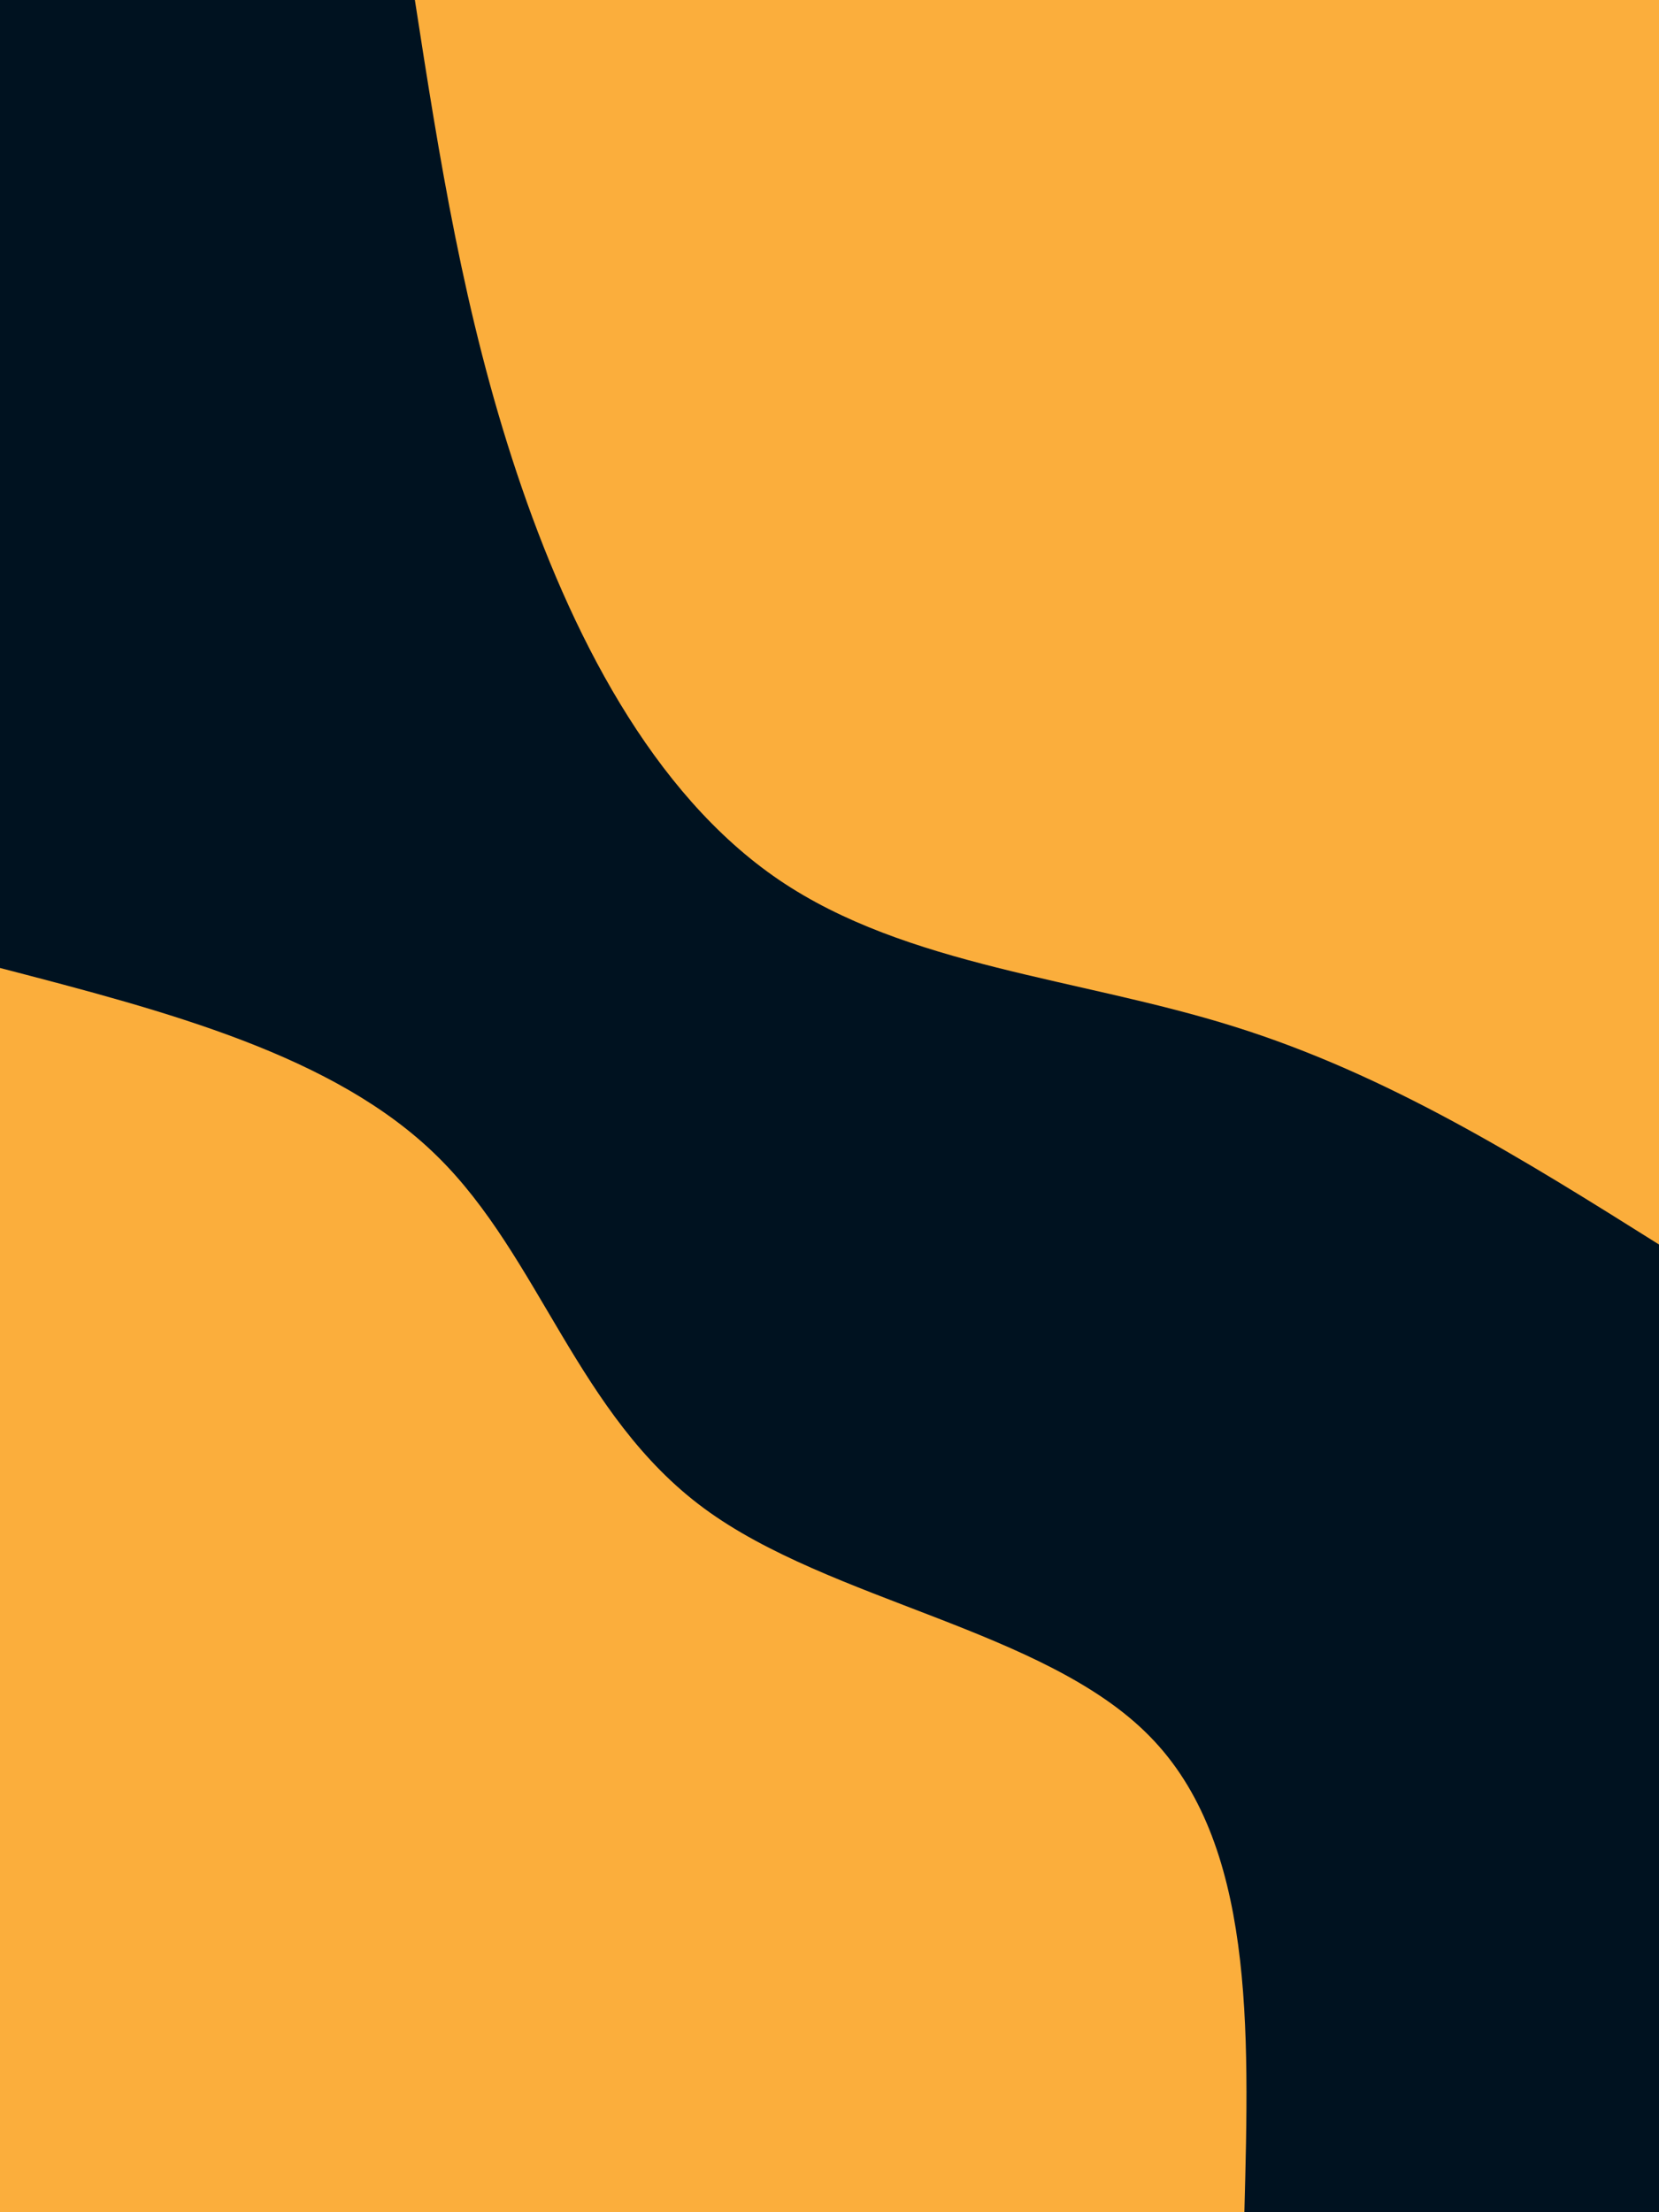 <svg id="visual" viewBox="0 0 675 900" width="675" height="900" xmlns="http://www.w3.org/2000/svg" xmlns:xlink="http://www.w3.org/1999/xlink" version="1.1"><rect x="0" y="0" width="675" height="900" fill="#001220"></rect><defs><linearGradient id="grad1_0" x1="0%" y1="0%" x2="100%" y2="100%"><stop offset="30%" stop-color="#001220" stop-opacity="1"></stop><stop offset="70%" stop-color="#001220" stop-opacity="1"></stop></linearGradient></defs><defs><linearGradient id="grad2_0" x1="0%" y1="0%" x2="100%" y2="100%"><stop offset="30%" stop-color="#001220" stop-opacity="1"></stop><stop offset="70%" stop-color="#001220" stop-opacity="1"></stop></linearGradient></defs><g transform="translate(675, 0)"><path d="M0 506.3C-55.1 471.7 -110.2 437.2 -173 417.6C-235.7 397.9 -306.1 393.2 -358 358C-409.8 322.8 -443.1 257.2 -464.7 192.5C-486.3 127.8 -496.3 63.9 -506.2 0L0 0Z" fill="#FBAE3C"></path></g><g transform="translate(0, 900)"><path d="M0 -506.2C68.1 -488.5 136.2 -470.7 177.9 -429.6C219.7 -388.6 235 -324.3 286.4 -286.4C337.7 -248.5 425.1 -237.1 467.7 -193.7C510.4 -150.4 508.3 -75.2 506.3 0L0 0Z" fill="#FBAE3C"></path></g></svg>